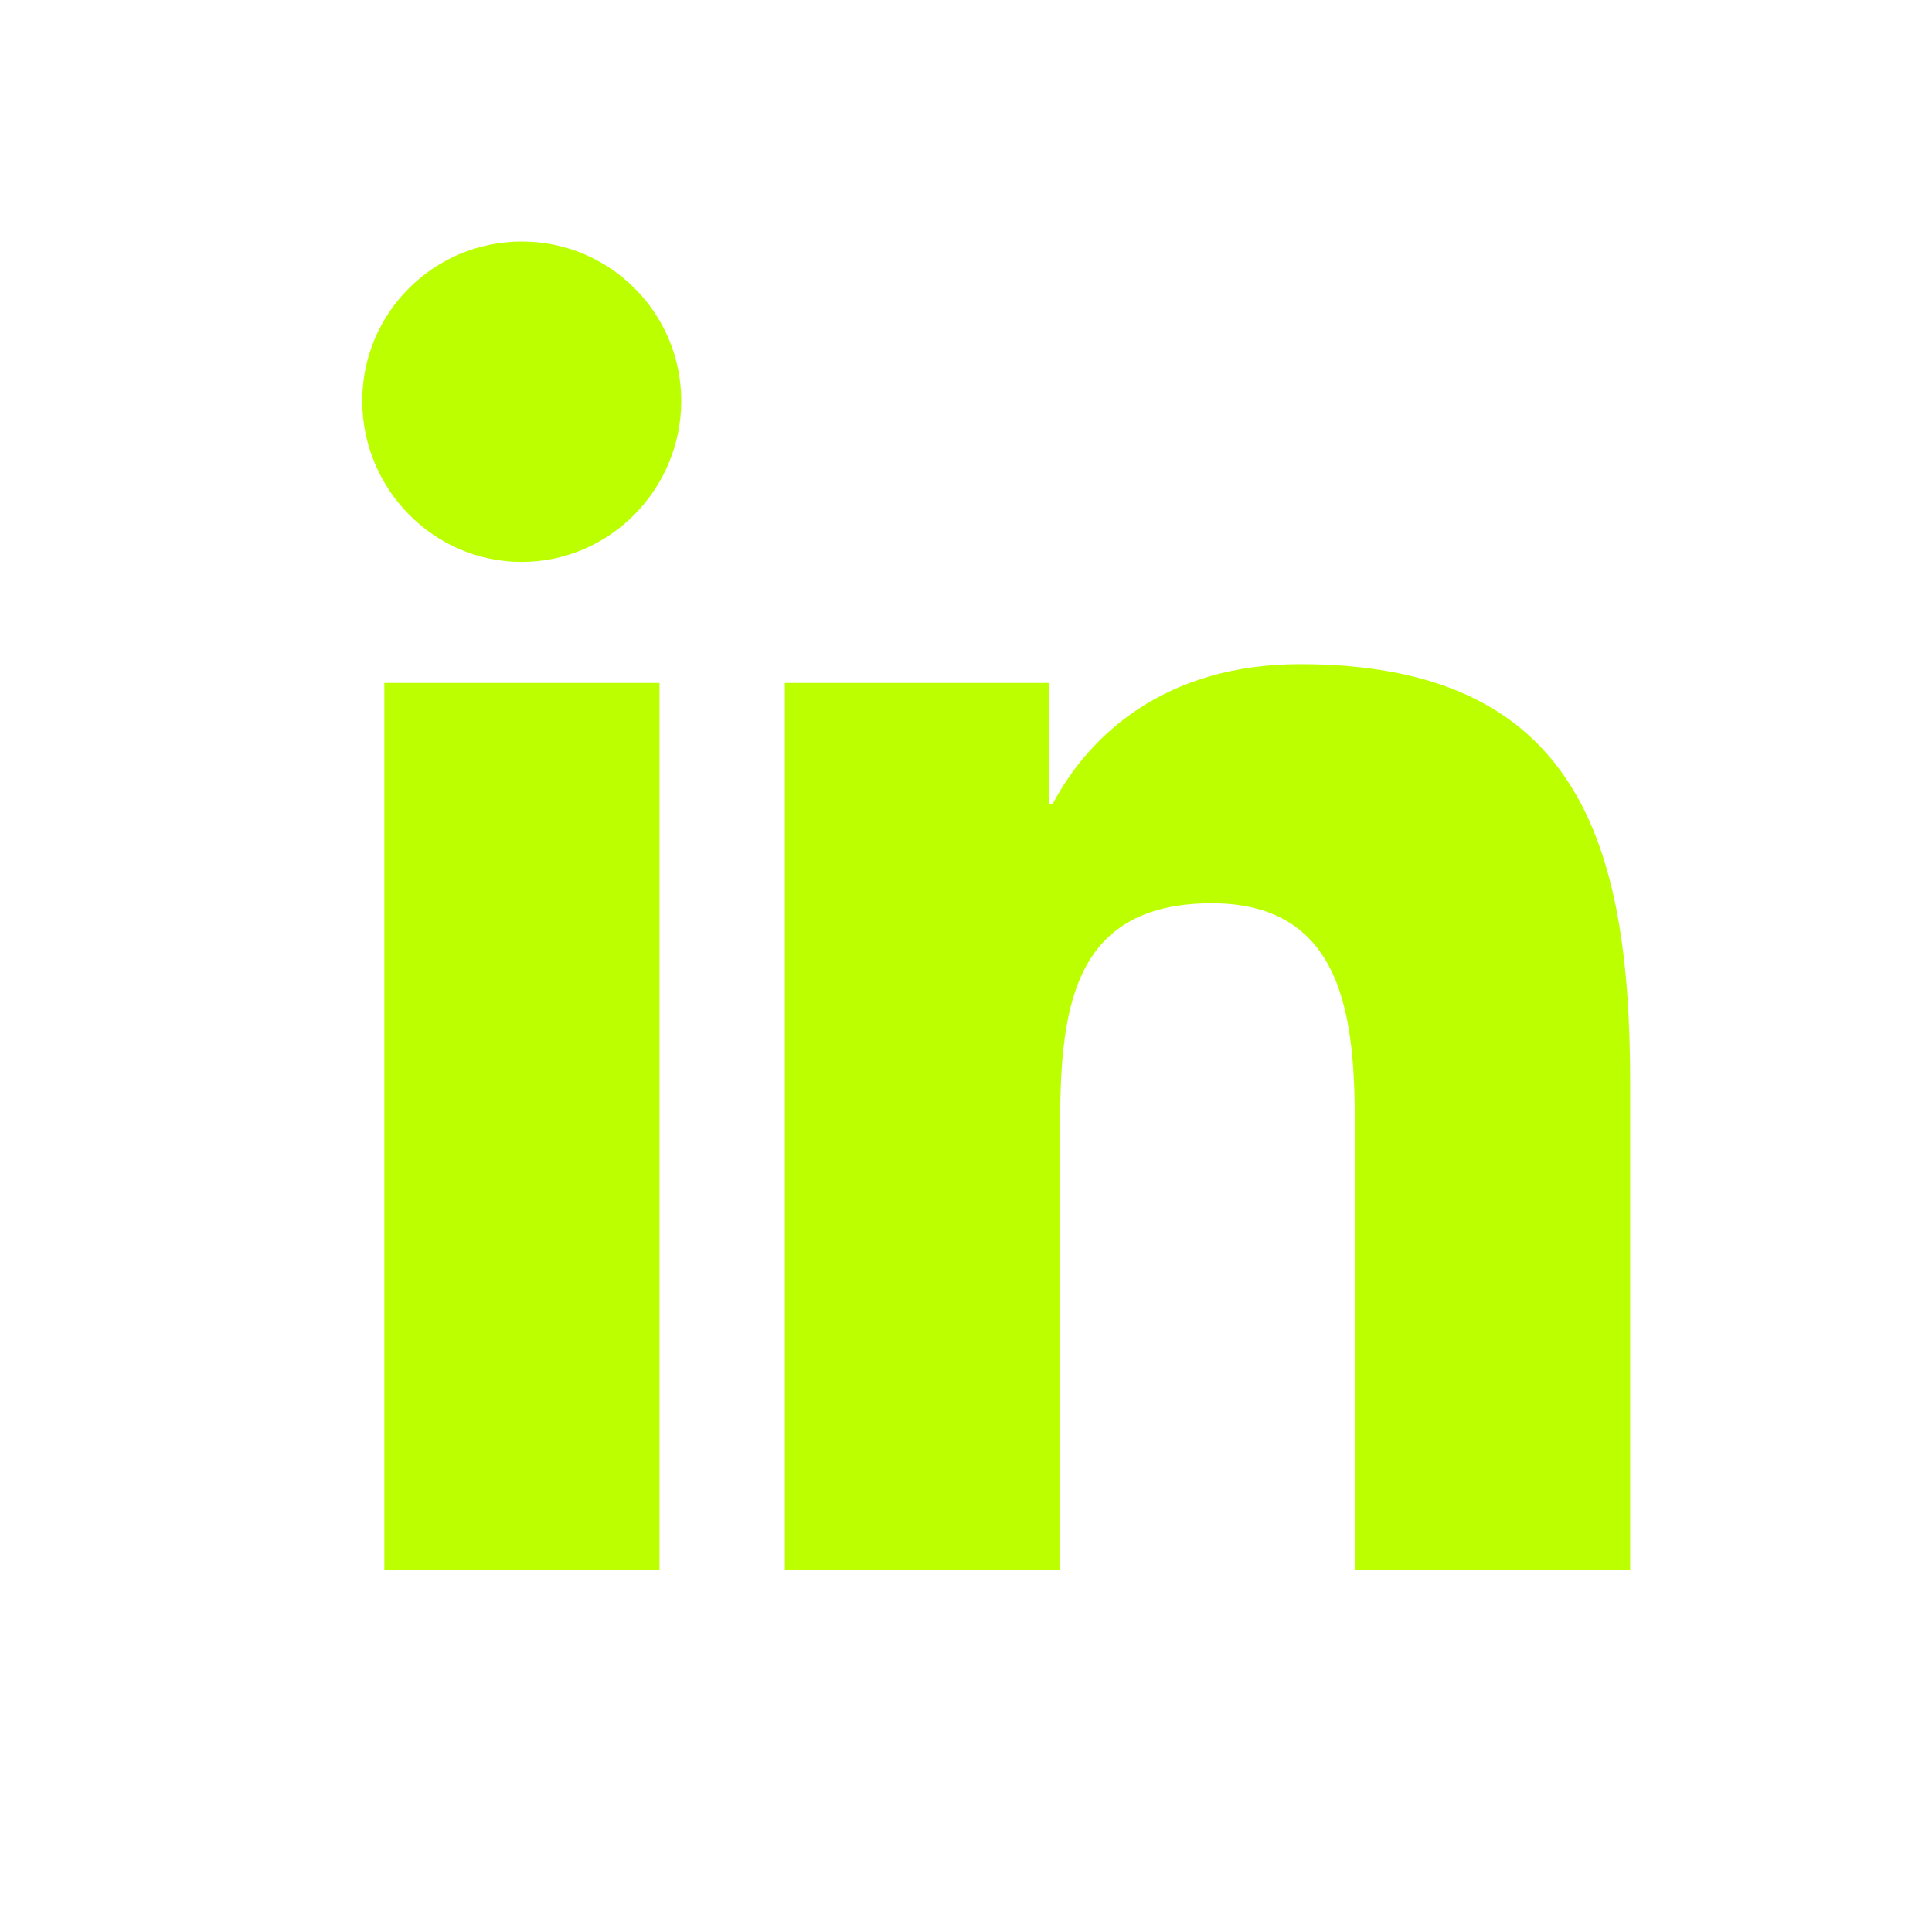 <?xml version="1.0" encoding="UTF-8"?>
<svg xmlns="http://www.w3.org/2000/svg" xmlns:xlink="http://www.w3.org/1999/xlink" width="26pt" height="26pt" viewBox="0 0 26 26" version="1.1">
<g id="surface2261644">
<path style=" stroke:none;fill-rule:nonzero;fill:rgb(73.333%,100%,0.392%);fill-opacity:1;" d="M 7.023 3.25 C 5.836 3.25 4.875 4.211 4.875 5.395 C 4.875 6.582 5.836 7.562 7.02 7.562 C 8.207 7.562 9.168 6.582 9.168 5.395 C 9.168 4.211 8.207 3.25 7.023 3.25 Z M 17.496 8.938 C 15.695 8.938 14.664 9.879 14.168 10.816 L 14.117 10.816 L 14.117 9.191 L 10.562 9.191 L 10.562 21.125 L 14.266 21.125 L 14.266 15.219 C 14.266 13.66 14.383 12.156 16.309 12.156 C 18.207 12.156 18.234 13.93 18.234 15.316 L 18.234 21.125 L 21.938 21.125 L 21.938 14.57 C 21.938 11.363 21.246 8.938 17.496 8.938 Z M 5.172 9.191 L 5.172 21.125 L 8.875 21.125 L 8.875 9.191 Z M 5.172 9.191 "/>
</g>
</svg>
